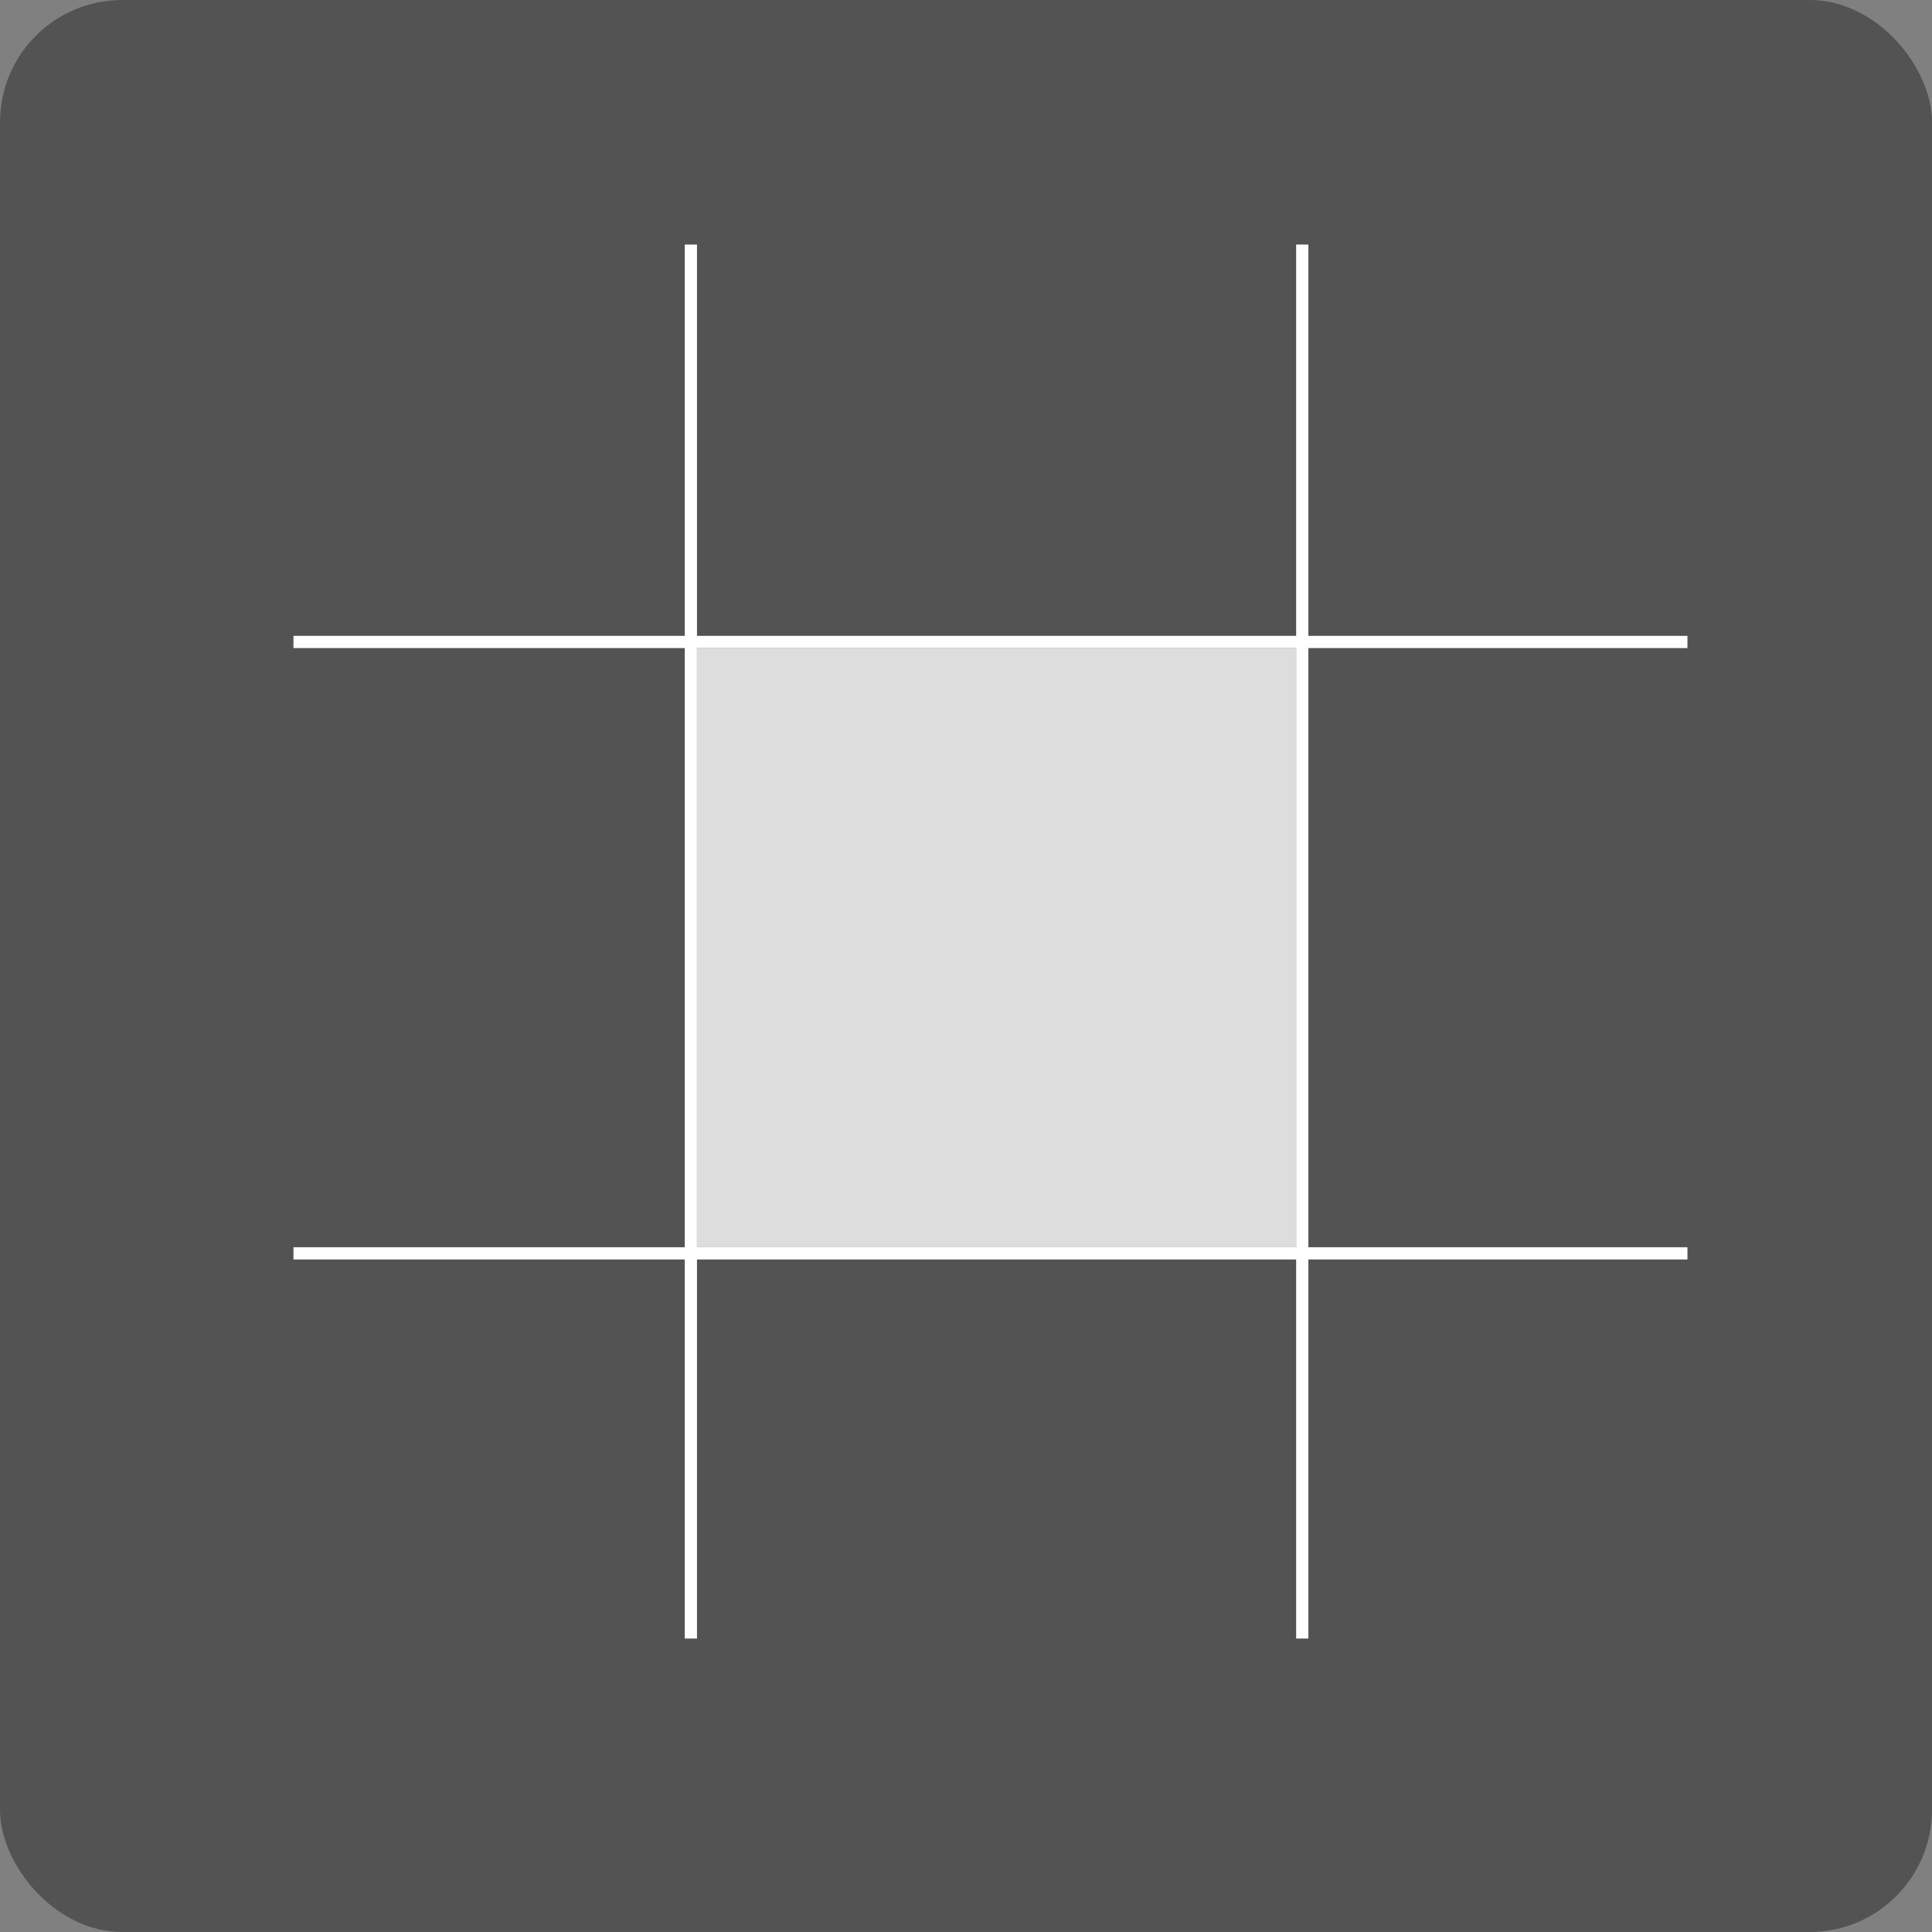 <svg width="158" height="158" viewBox="0 0 158 158" fill="none" xmlns="http://www.w3.org/2000/svg">
<rect x="0" y="0" width="158" height="158" fill="#808080" stroke="none"/>
<line x1="56.5" y1="20" x2="56.5" y2="134" stroke="white"/>
<line x1="106.5" y1="20" x2="106.5" y2="134" stroke="white"/>
<line x1="138" y1="52.5" x2="24" y2="52.5" stroke="white"/>
<line x1="138" y1="102.5" x2="24" y2="102.5" stroke="white"/>
<rect opacity="0.8" x="57" y="53" width="49" height="49" fill="white"/>
<rect x="158" y="158" width="158" height="158" rx="10" transform="rotate(180 158 158)" fill="#535353"/>
<line x1="56.5" y1="20" x2="56.5" y2="134" stroke="white"/>
<line x1="106.5" y1="20" x2="106.5" y2="134" stroke="white"/>
<line x1="138" y1="52.5" x2="24" y2="52.5" stroke="white"/>
<line x1="138" y1="102.5" x2="24" y2="102.5" stroke="white"/>
<rect opacity="0.8" x="57" y="53" width="49" height="49" fill="white"/>
</svg>
